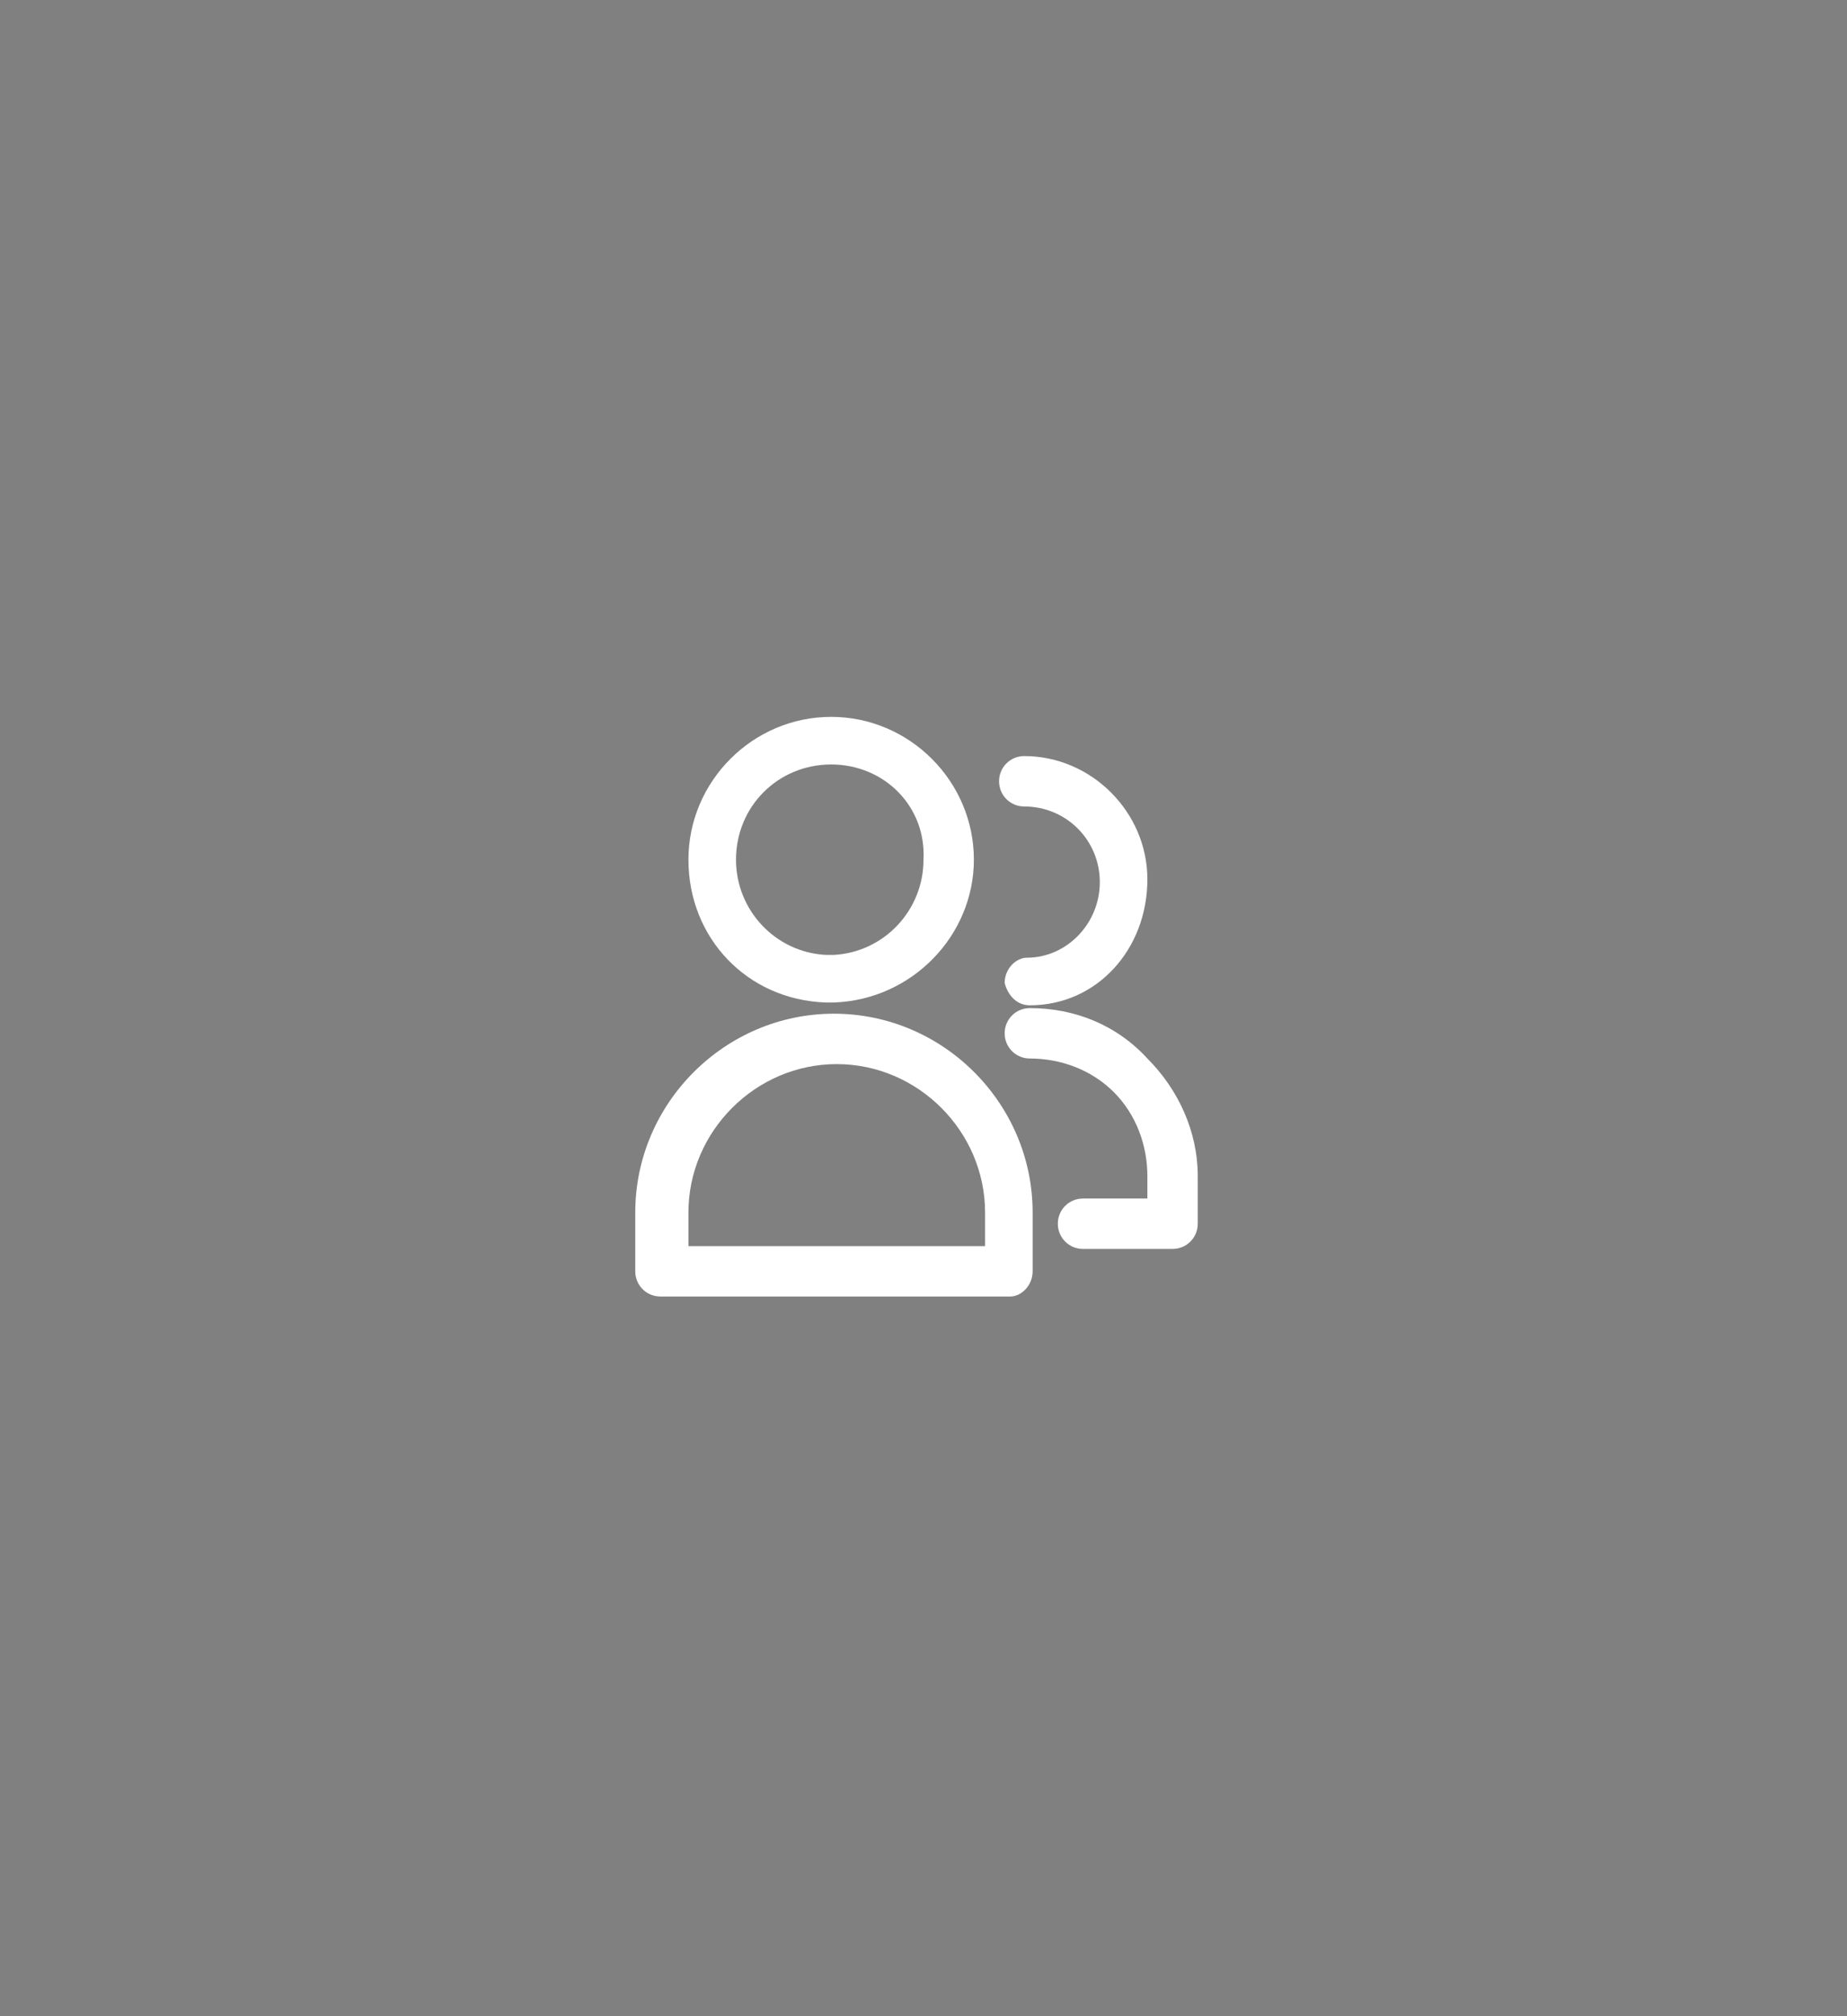 <?xml version="1.0" encoding="utf-8"?>
<!-- Generator: Adobe Illustrator 24.3.0, SVG Export Plug-In . SVG Version: 6.00 Build 0)  -->
<svg version="1.1" id="Layer_1" xmlns="http://www.w3.org/2000/svg" x="0px" y="0px" viewBox="0 0 66 72" style="enable-background:new 0 0 66 72;" xml:space="preserve">

<rect x="0" y="0" width="66" height="72" fill="#808080" stroke="none"/>

<g>
	<path class="st0" d="M23.6-46.5h-1.3v-0.3c0-0.4,0.3-0.7,0.7-0.7s0.7,0.3,0.7,0.7V-46.5z M22.4-46.6h1.1v-0.1
		c0-0.3-0.2-0.5-0.5-0.5s-0.5,0.2-0.5,0.5V-46.6z"/>
</g>
<g>
	<path class="st0" d="M23.6-47.5l0-0.1c0.2,0,0.3-0.1,0.3-0.3c0-0.2-0.1-0.3-0.3-0.3v-0.1c0.2,0,0.4,0.2,0.4,0.4
		C24-47.7,23.8-47.5,23.6-47.5z"/>
</g>
<g>
	<path class="st0" d="M24.1-46.7h-0.4v-0.1H24v-0.1c0-0.1,0-0.2-0.1-0.3c-0.1-0.1-0.2-0.1-0.3-0.1v-0.1c0.1,0,0.3,0.1,0.4,0.2
		c0.1,0.1,0.2,0.2,0.2,0.4V-46.7z"/>
</g>
<g>
	<g>
		<path fill="#fff" class="st0" d="M29.8,35.8C29.8,35.8,29.8,35.8,29.8,35.8c-0.1,0-0.2,0-0.2,0c0,0-0.1,0-0.1,0c-2.8-0.1-4.9-2.3-4.9-5.1
			c0-2.8,2.3-5.1,5.1-5.1s5.1,2.3,5.1,5.1C34.8,33.4,32.6,35.7,29.8,35.8C29.9,35.8,29.9,35.8,29.8,35.8z M29.7,27.3
			c-1.9,0-3.4,1.5-3.4,3.4c0,1.8,1.4,3.3,3.2,3.4c0.1,0,0.2,0,0.3,0c1.8-0.1,3.2-1.6,3.2-3.4C33.1,28.8,31.6,27.3,29.7,27.3z"/>
	</g>
	<g>
		<path fill="#fff" class="st0" d="M36.1,46.3H23.6c-0.5,0-0.9-0.4-0.9-0.9v-2.1c0-3.9,3.2-7.1,7.1-7.1c3.9,0,7.1,3.2,7.1,7.1v2.1
			C36.9,45.9,36.5,46.3,36.1,46.3z M24.5,44.5h10.7l0-1.2c0-2.9-2.4-5.3-5.3-5.3c-2.9,0-5.3,2.4-5.3,5.3V44.5z"/>
	</g>
	<g>
		<path fill="#fff" class="st0" d="M36.8,35.9c-0.5,0-0.8-0.4-0.9-0.8c0-0.5,0.4-0.9,0.8-0.9c1.4,0,2.6-1.2,2.6-2.7c0-1.5-1.2-2.7-2.7-2.7
			c-0.5,0-0.9-0.4-0.9-0.9s0.4-0.9,0.9-0.9c2.4,0,4.4,2,4.4,4.4C41,33.9,39.2,35.9,36.8,35.9C36.8,35.9,36.8,35.9,36.8,35.9z"/>
	</g>
	<g>
		<path fill="#fff" class="st0" d="M41.9,44.6h-3.2c-0.5,0-0.9-0.4-0.9-0.9s0.4-0.9,0.9-0.9H41V42c0-1.1-0.4-2.2-1.2-3c-0.8-0.8-1.9-1.2-3-1.2
			c-0.5,0-0.9-0.4-0.9-0.9c0-0.5,0.4-0.9,0.9-0.9c0,0,0,0,0,0c1.6,0,3.1,0.6,4.2,1.8c1.1,1.1,1.8,2.6,1.8,4.2v1.7
			C42.8,44.2,42.4,44.6,41.9,44.6z"/>
	</g>
</g>
</svg>
